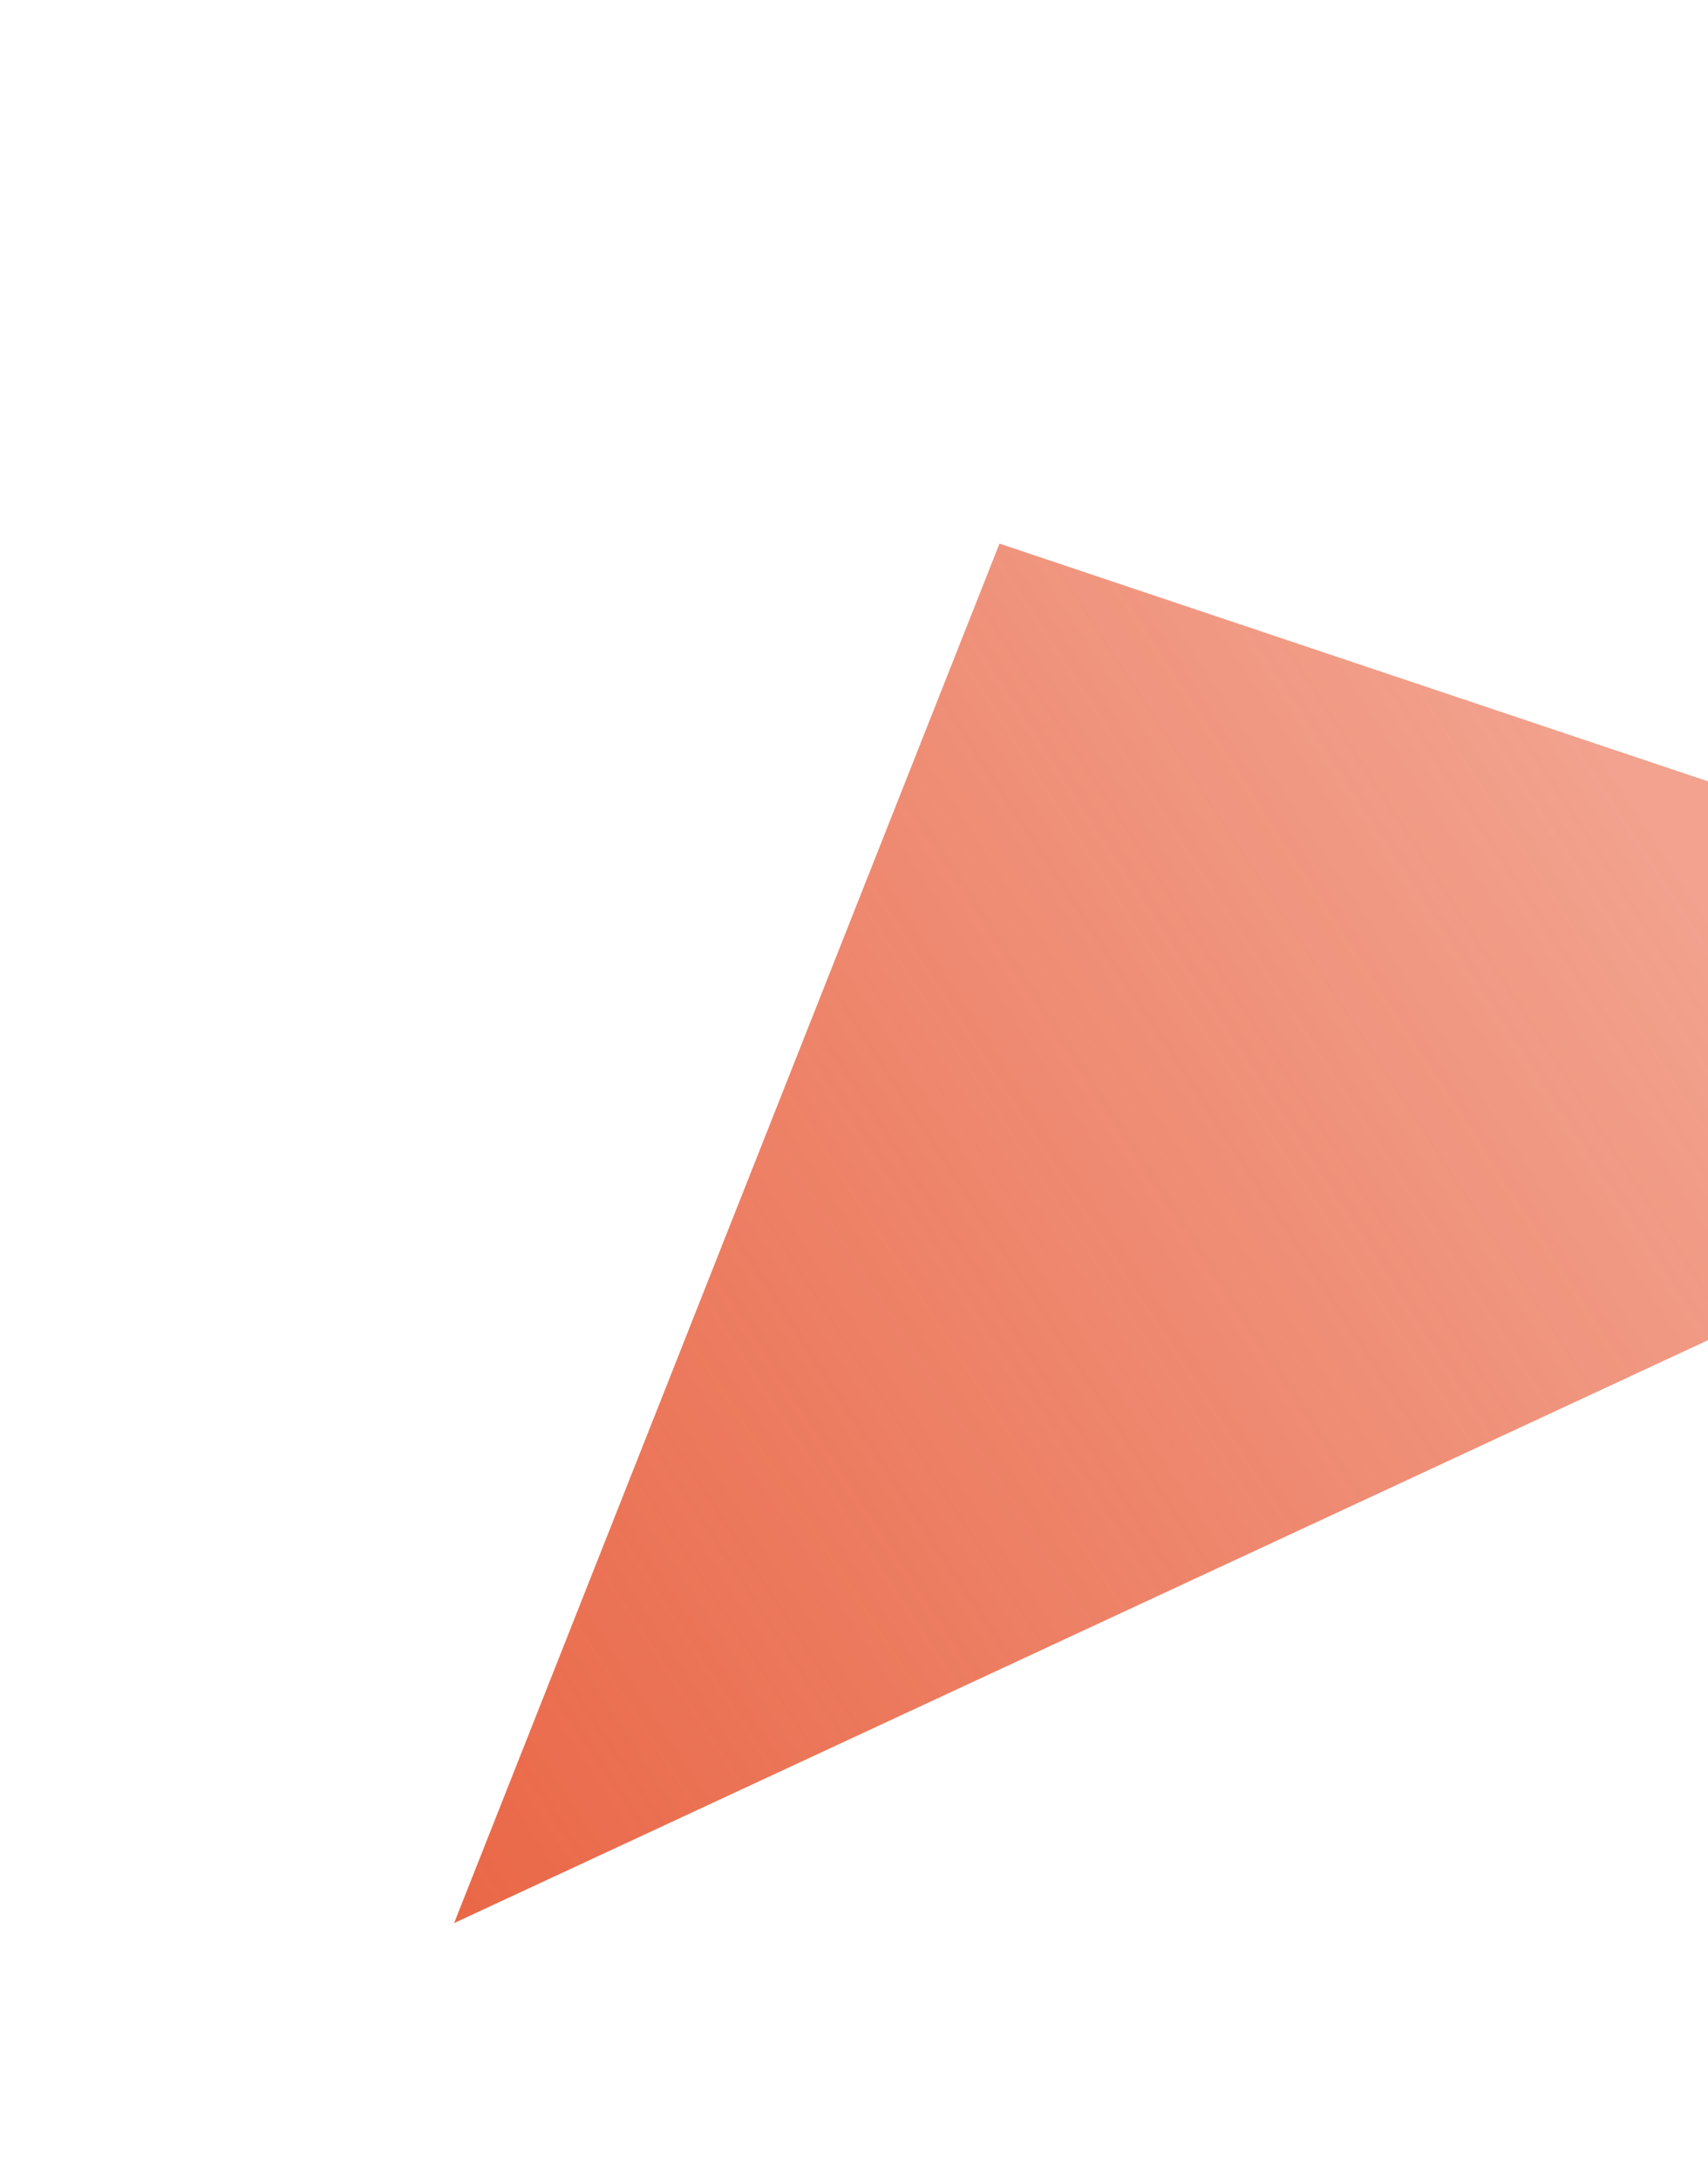<svg width="337" height="430" viewBox="0 0 337 430" fill="none" xmlns="http://www.w3.org/2000/svg">
<g filter="url(#filter0_df)">
<path d="M197.208 82.227L474.764 175.333L89.598 354.336L197.208 82.227Z" fill="url(#paint0_linear)"/>
</g>
<defs>
<filter id="filter0_df" x="-14.96" y="0.721" width="559.452" height="428.616" filterUnits="userSpaceOnUse" color-interpolation-filters="sRGB">
<feFlood flood-opacity="0" result="BackgroundImageFix"/>
<feColorMatrix in="SourceAlpha" type="matrix" values="0 0 0 0 0 0 0 0 0 0 0 0 0 0 0 0 0 0 127 0"/>
<feOffset dy="25"/>
<feGaussianBlur stdDeviation="25"/>
<feColorMatrix type="matrix" values="0 0 0 0 0.722 0 0 0 0 0.716 0 0 0 0 1 0 0 0 0.2 0"/>
<feBlend mode="normal" in2="BackgroundImageFix" result="effect1_dropShadow"/>
<feBlend mode="normal" in="SourceGraphic" in2="effect1_dropShadow" result="shape"/>
<feGaussianBlur stdDeviation="1" result="effect2_foregroundBlur"/>
</filter>
<linearGradient id="paint0_linear" x1="53" y1="332" x2="333.615" y2="149.176" gradientUnits="userSpaceOnUse">
<stop stop-color="#E96443"/>
<stop offset="1" stop-color="#E96443" stop-opacity="0.6"/>
</linearGradient>
</defs>
</svg>
